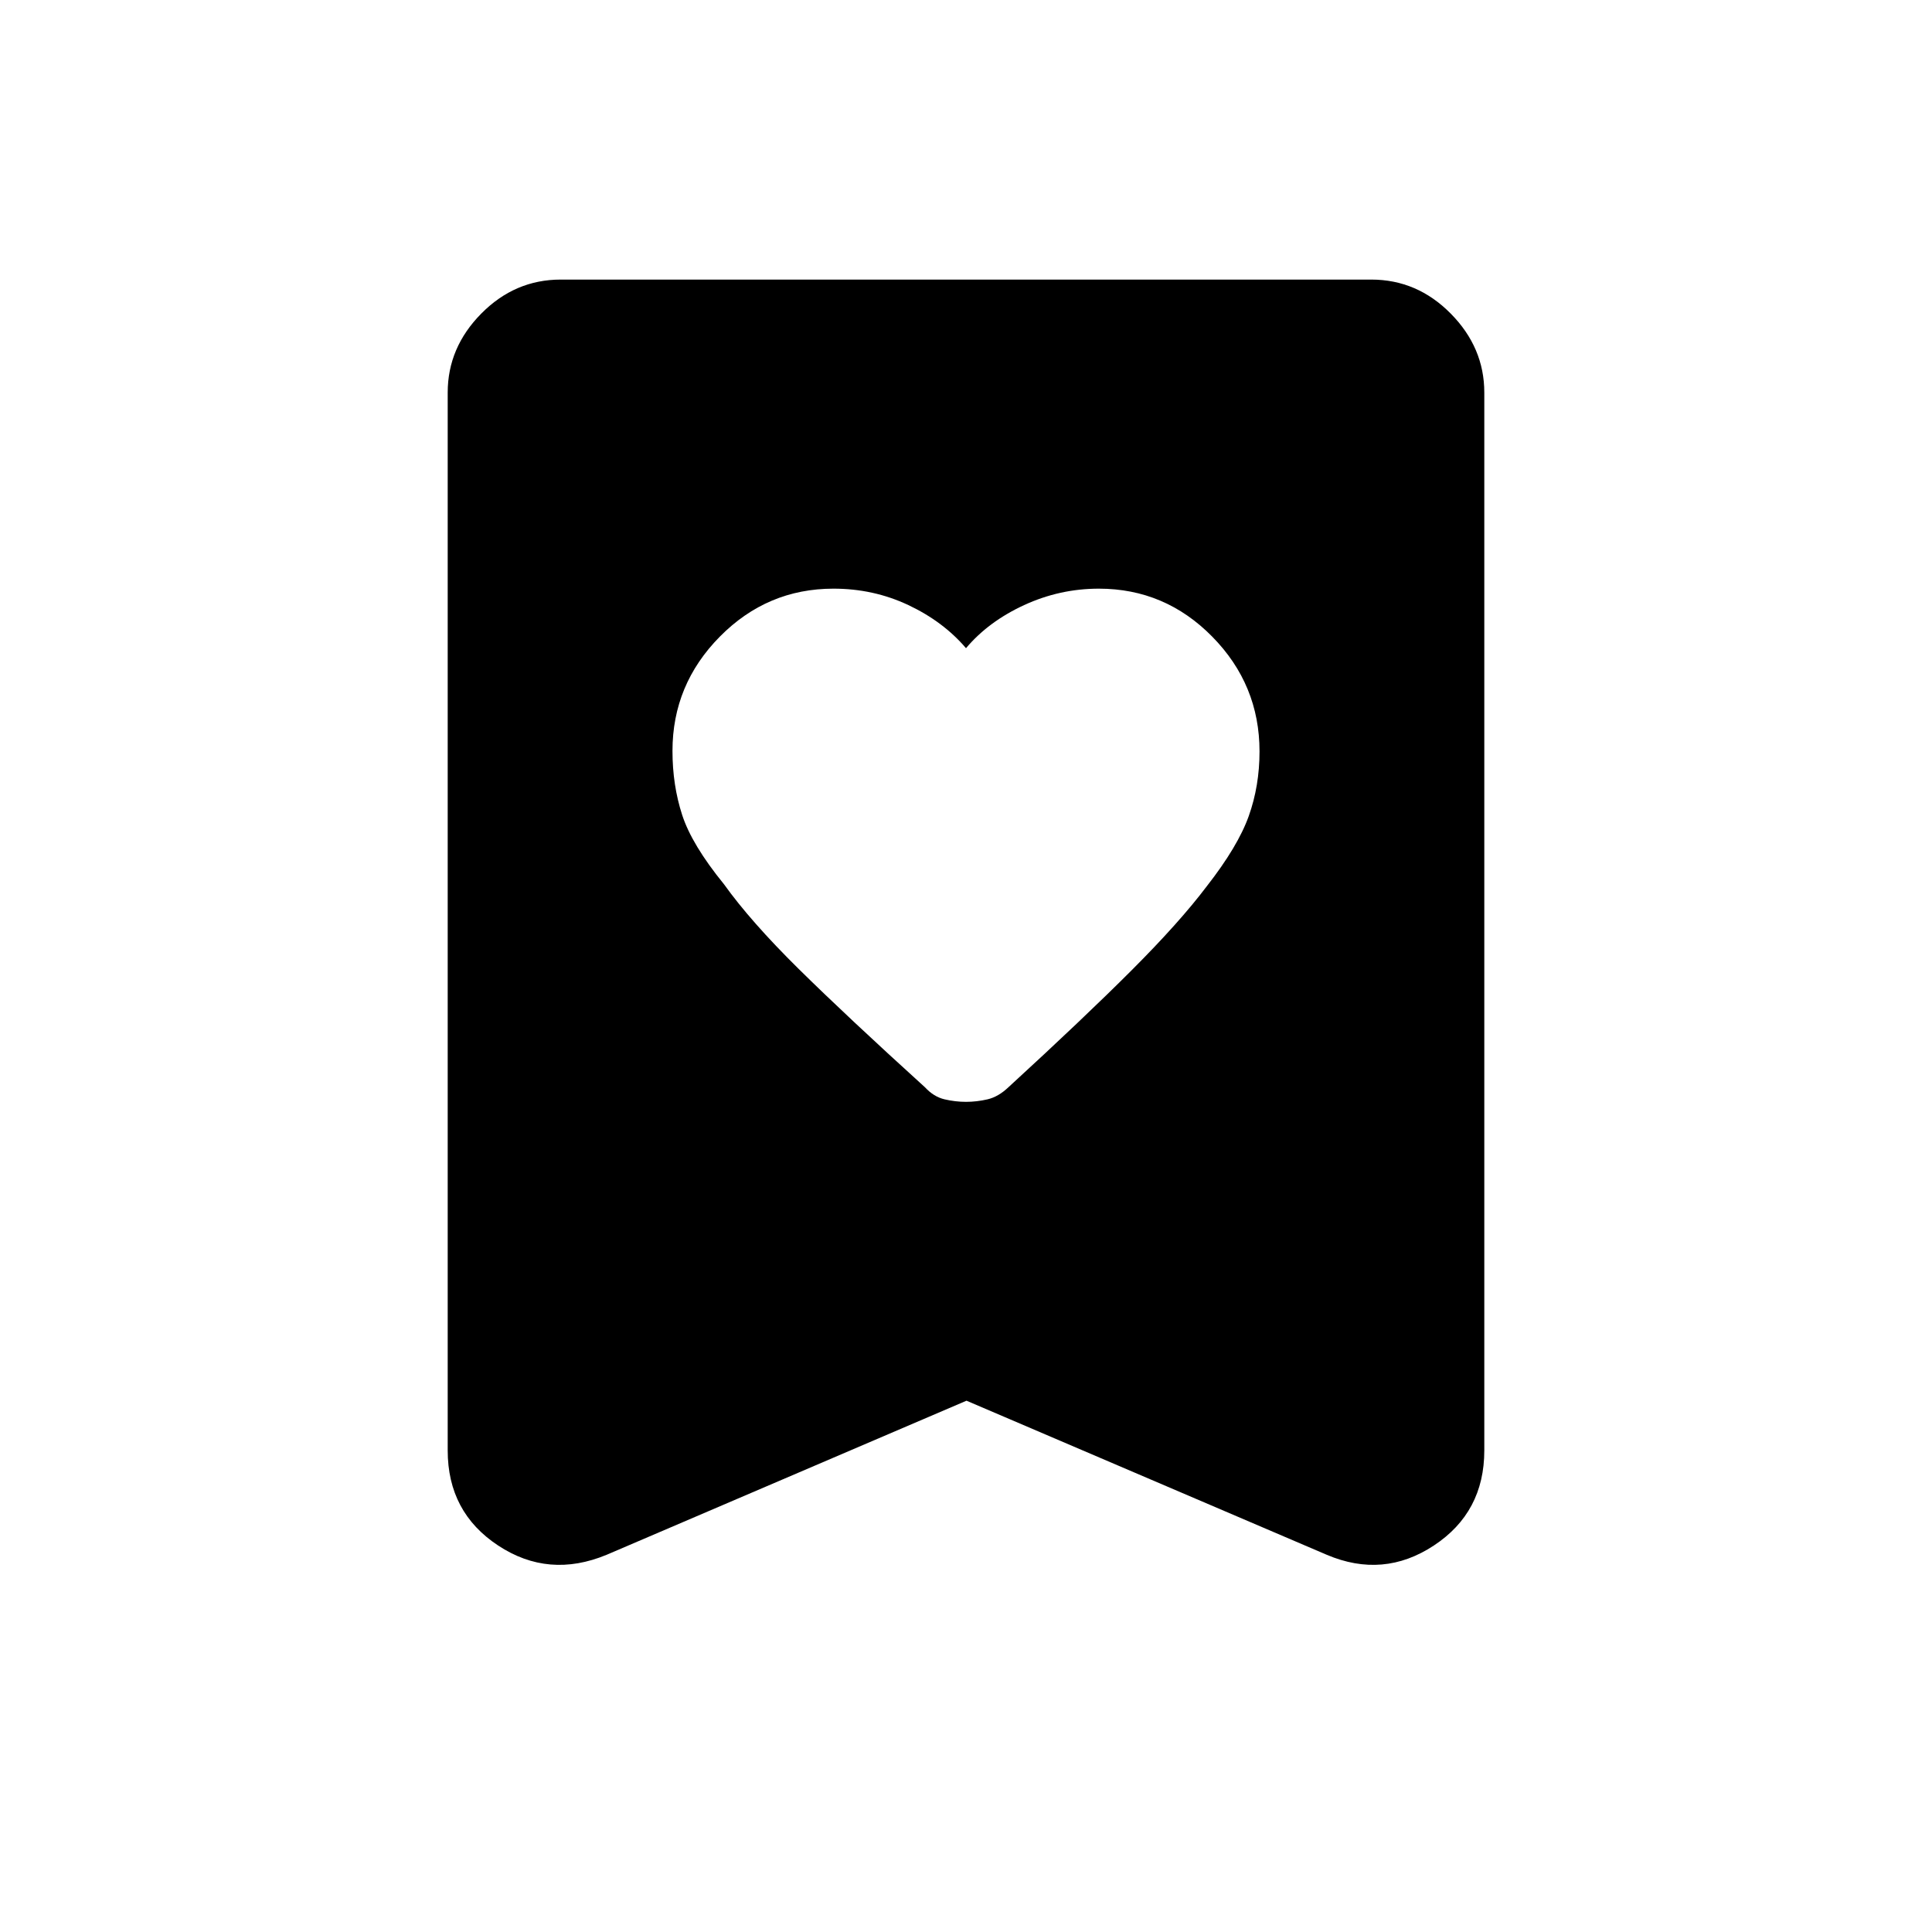<svg xmlns="http://www.w3.org/2000/svg" height="48" viewBox="0 -960 960 960" width="48"><path d="M480-637.92q-11.28-13.22-28.6-21.4-17.33-8.18-37.22-8.18-32.95 0-56.49 23.83-23.54 23.82-23.54 56.79 0 17.02 4.82 31.84 4.81 14.81 20.76 34.39 13.3 18.58 37.17 42.14 23.88 23.55 62.7 58.76 4.38 4.75 9.74 6t10.67 1.25q5.32 0 10.7-1.25 5.38-1.25 10.42-6.05 37.14-34.05 61.06-57.97t37.45-41.85q15.47-19.8 20.84-34.83 5.37-15.02 5.37-32.15 0-33.17-23.47-57.03-23.47-23.87-56.36-23.87-19.45 0-37.17 8.18-17.72 8.18-28.85 21.4Zm.25 373.92-178.83 76.57q-28.8 11.93-53.88-4.6-25.08-16.52-25.08-47.24v-525.65q0-22.39 16.69-39.27 16.69-16.89 39.47-16.89h402.76q22.78 0 39.47 16.89 16.69 16.88 16.69 39.27v525.65q0 30.72-25.08 47.24-25.08 16.53-53.19 4.6L480.25-264Z"/></svg>
